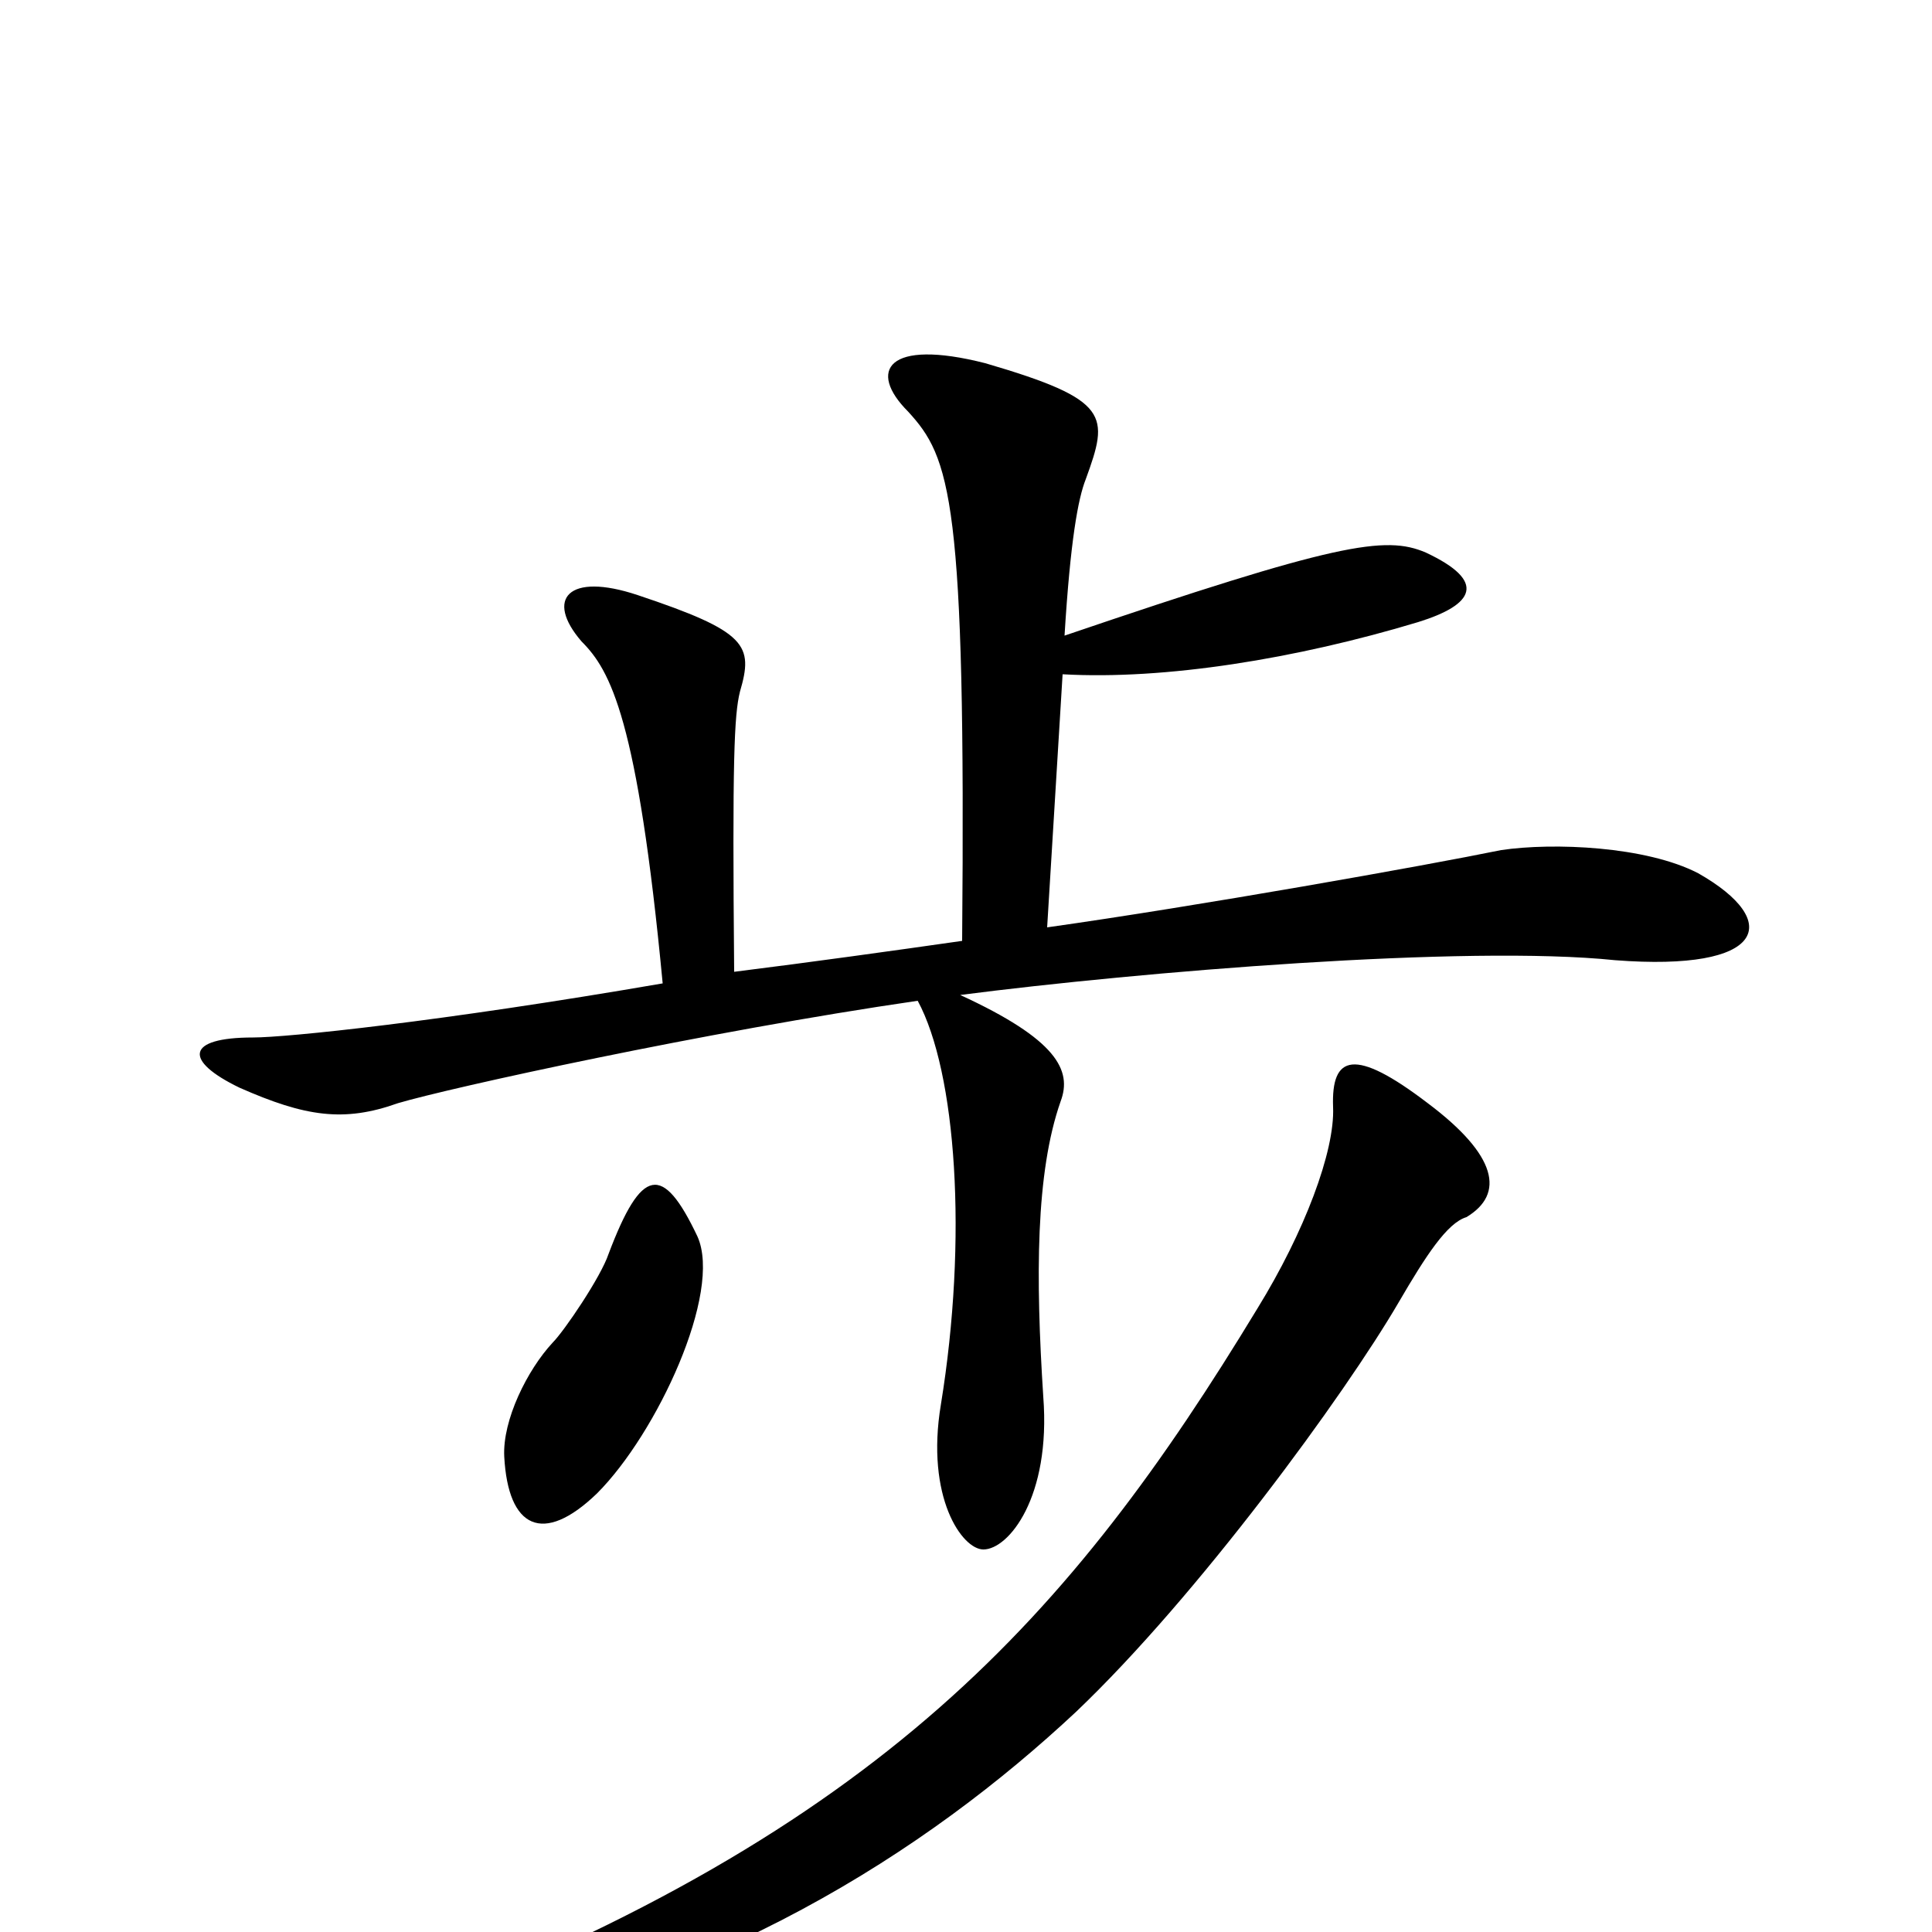<svg xmlns="http://www.w3.org/2000/svg" viewBox="0 -1000 1000 1000">
	<path fill="#000000" d="M879 -548C852 -562 804 -564 777 -560C738 -552 620 -531 542 -520L550 -651C603 -648 671 -659 734 -678C763 -687 770 -699 738 -714C717 -723 692 -719 551 -671C554 -720 558 -742 562 -752C574 -785 575 -793 510 -812C459 -825 449 -808 470 -787C492 -763 500 -742 498 -513C463 -508 420 -502 380 -497C379 -607 380 -630 383 -642C390 -666 387 -673 330 -692C294 -704 282 -690 301 -668C316 -653 330 -628 343 -491C227 -471 148 -463 131 -463C96 -463 95 -451 124 -437C158 -422 178 -419 206 -429C233 -437 365 -466 475 -482C495 -445 501 -359 487 -273C479 -225 498 -198 509 -198C522 -198 544 -225 540 -277C536 -339 536 -393 549 -430C555 -446 547 -462 497 -485C590 -497 759 -511 836 -503C914 -497 923 -523 879 -548ZM361 -360C343 -398 332 -396 315 -351C311 -339 292 -311 286 -305C273 -291 260 -265 261 -246C263 -209 281 -200 309 -227C340 -258 374 -331 361 -360ZM759 -370C779 -382 775 -402 739 -429C701 -458 689 -454 690 -427C691 -404 675 -362 651 -323C554 -163 456 -53 209 42C184 52 186 63 216 57C369 30 480 -42 557 -114C620 -174 696 -278 724 -326C738 -350 749 -367 759 -370Z"/>
</svg>